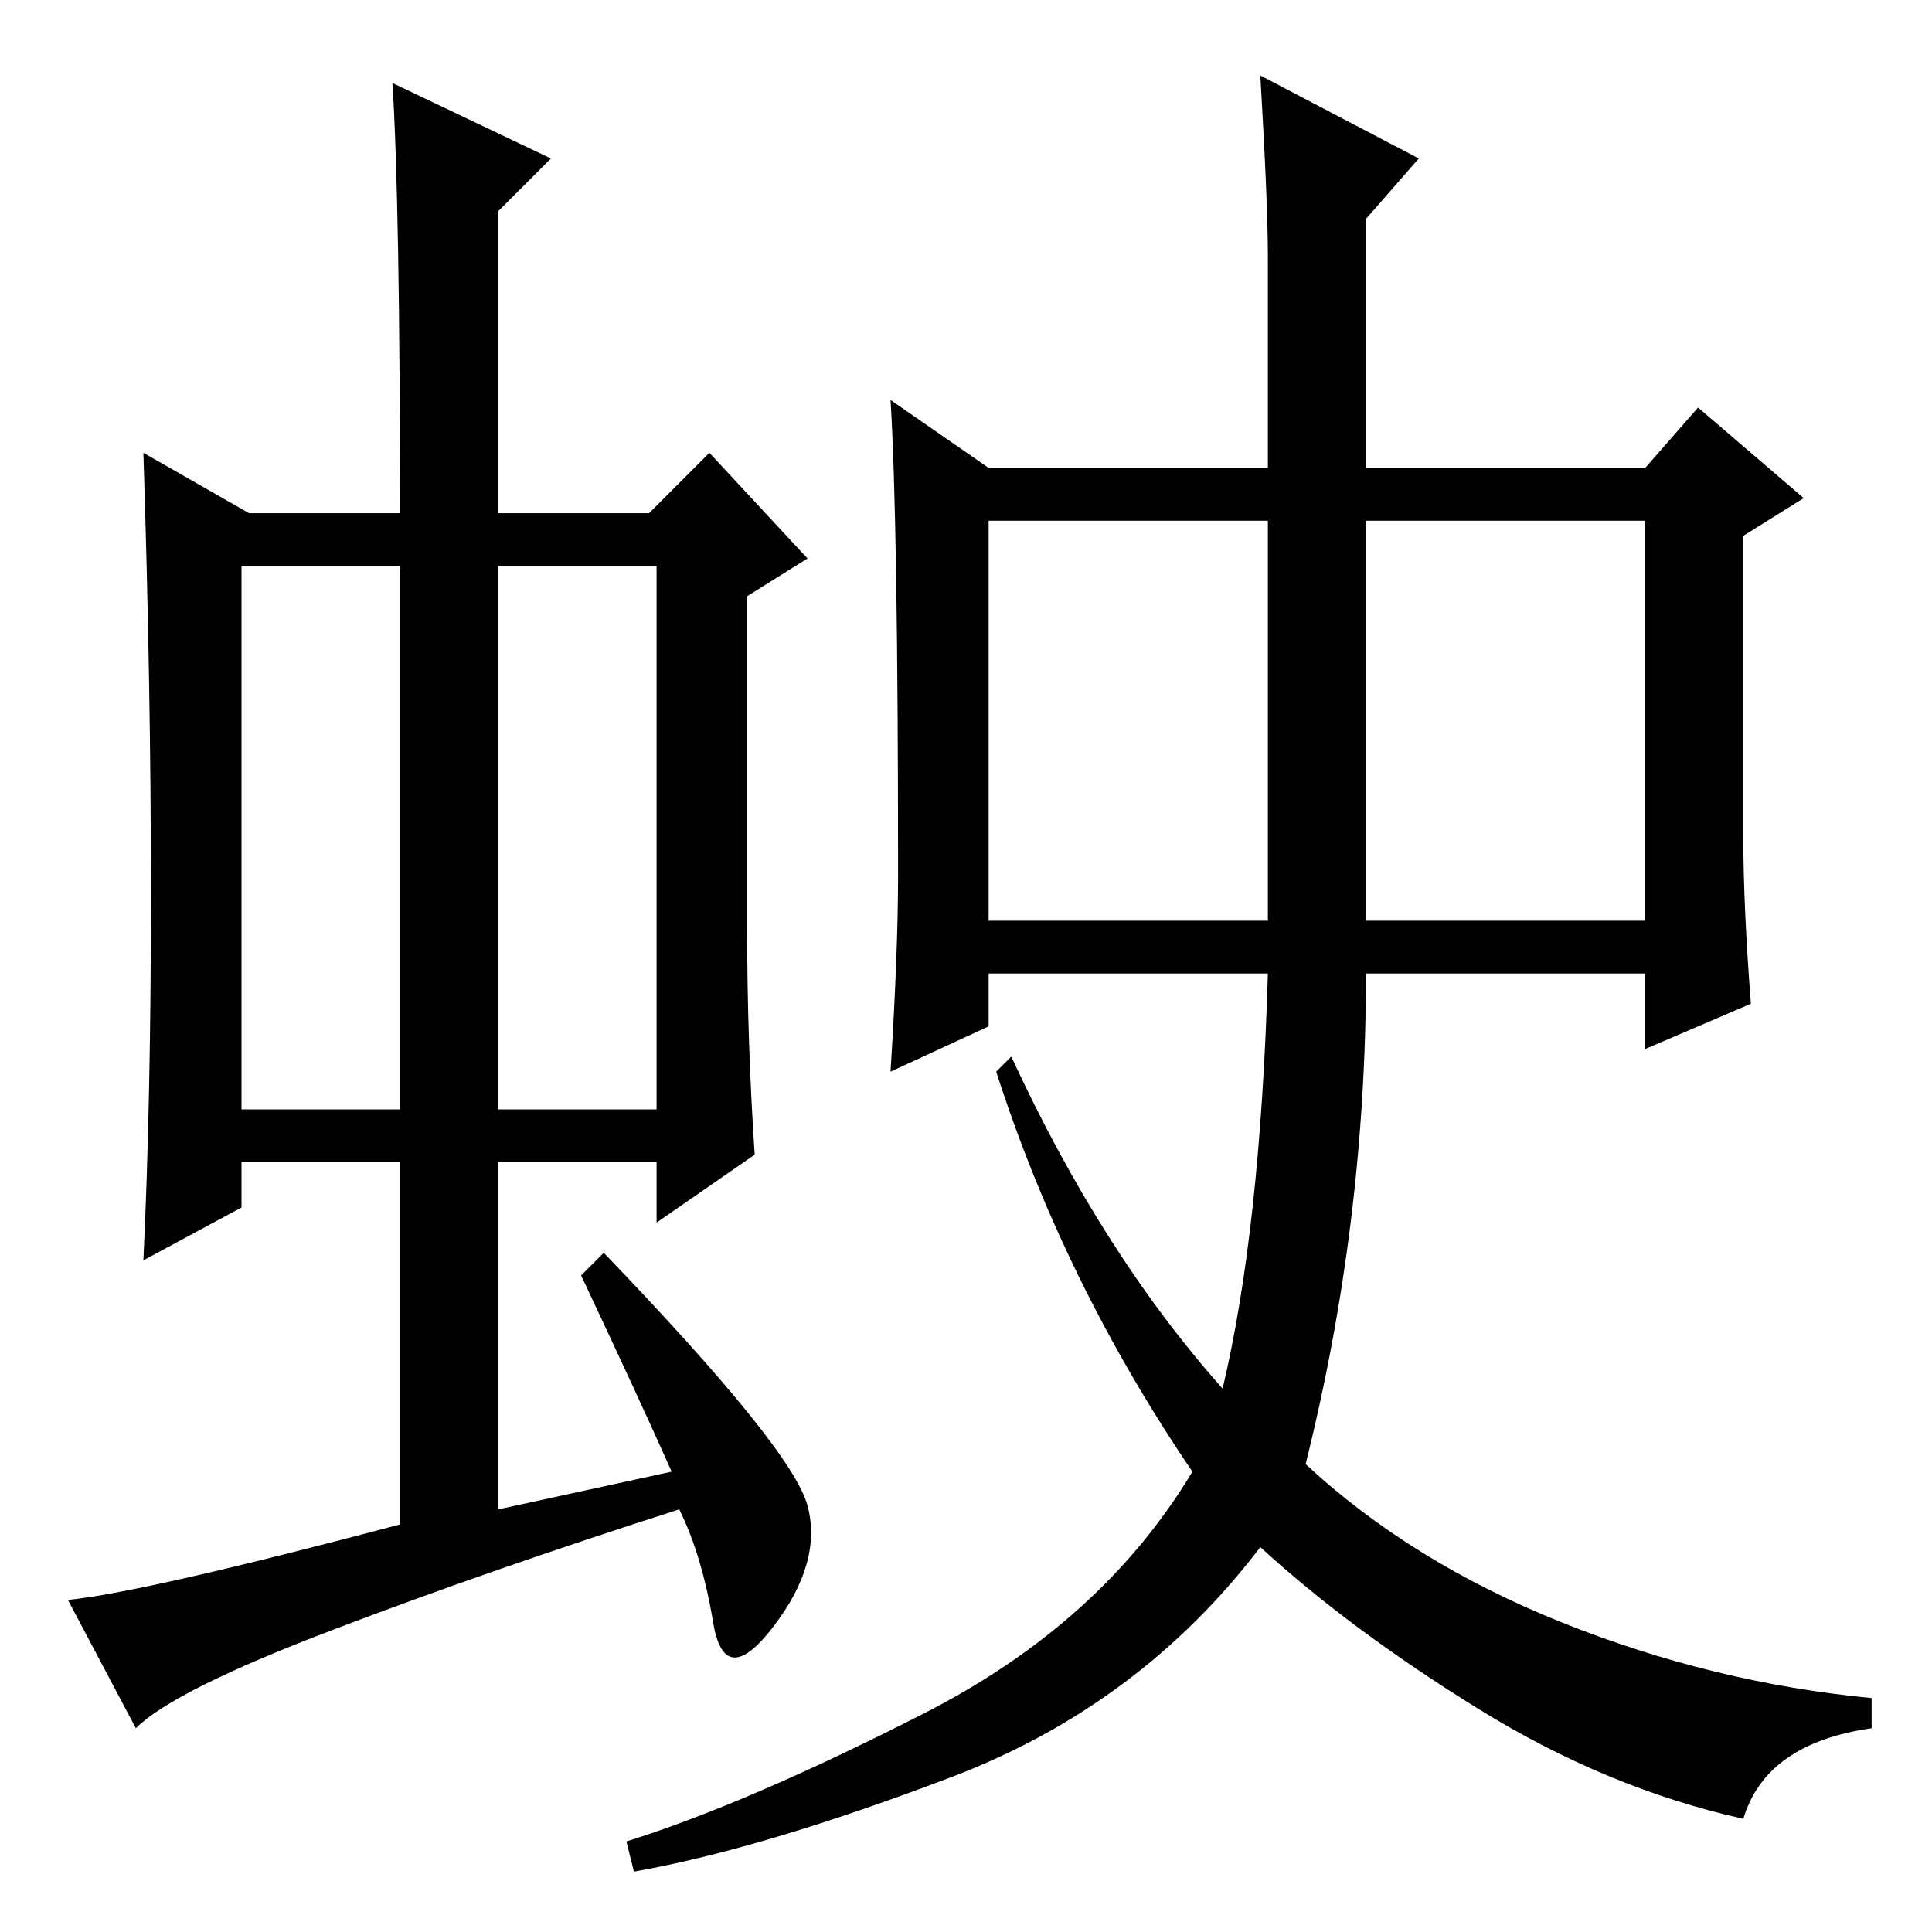 <?xml version="1.0" standalone="no"?>
<!DOCTYPE svg PUBLIC "-//W3C//DTD SVG 1.1//EN" "http://www.w3.org/Graphics/SVG/1.1/DTD/svg11.dtd" >
<svg xmlns="http://www.w3.org/2000/svg" xmlns:xlink="http://www.w3.org/1999/xlink" version="1.1" viewBox="0 -36 256 256">
  <g transform="matrix(1 0 0 -1 0 220)">
   <path fill="currentColor"
d="M32 109h21v72h-21v-72zM66 109h21v72h-21v-72zM77 87l3 3q25 -26 27 -33.5t-4.5 -16t-8 0.5t-4.5 15q-25 -8 -46 -16t-26 -13l-9 17q10 1 44 10v48h-21v-6l-13 -7q1 21 1 48.5t-1 58.5l14 -8h20q0 41 -1 57l21 -10l-7 -7v-40h20l8 8l13 -14l-8 -5v-44q0 -15 1 -30l-13 -9
v8h-21v-46l23 5q-4 9 -12 26zM131 134h37v53h-37v-53zM181 134h37v53h-37v-53zM131 194h37v28q0 7 -1 24l21 -11l-7 -8v-33h37l7 8l14 -12l-8 -5v-40q0 -9 1 -22l-14 -6v10h-37q0 -33 -8 -65q14 -13 34 -21t41 -10v-4q-14 -2 -17 -12q-18 4 -35 14.5t-29 21.5
q-16 -21 -41 -30.5t-42 -12.5l-1 4q16 5 39.5 17t35.5 32q-17 25 -26 53l2 2q12 -26 28 -44q5 21 6 55h-37v-7l-13 -6q1 16 1 26q0 47 -1 63z" />
  </g>

</svg>
